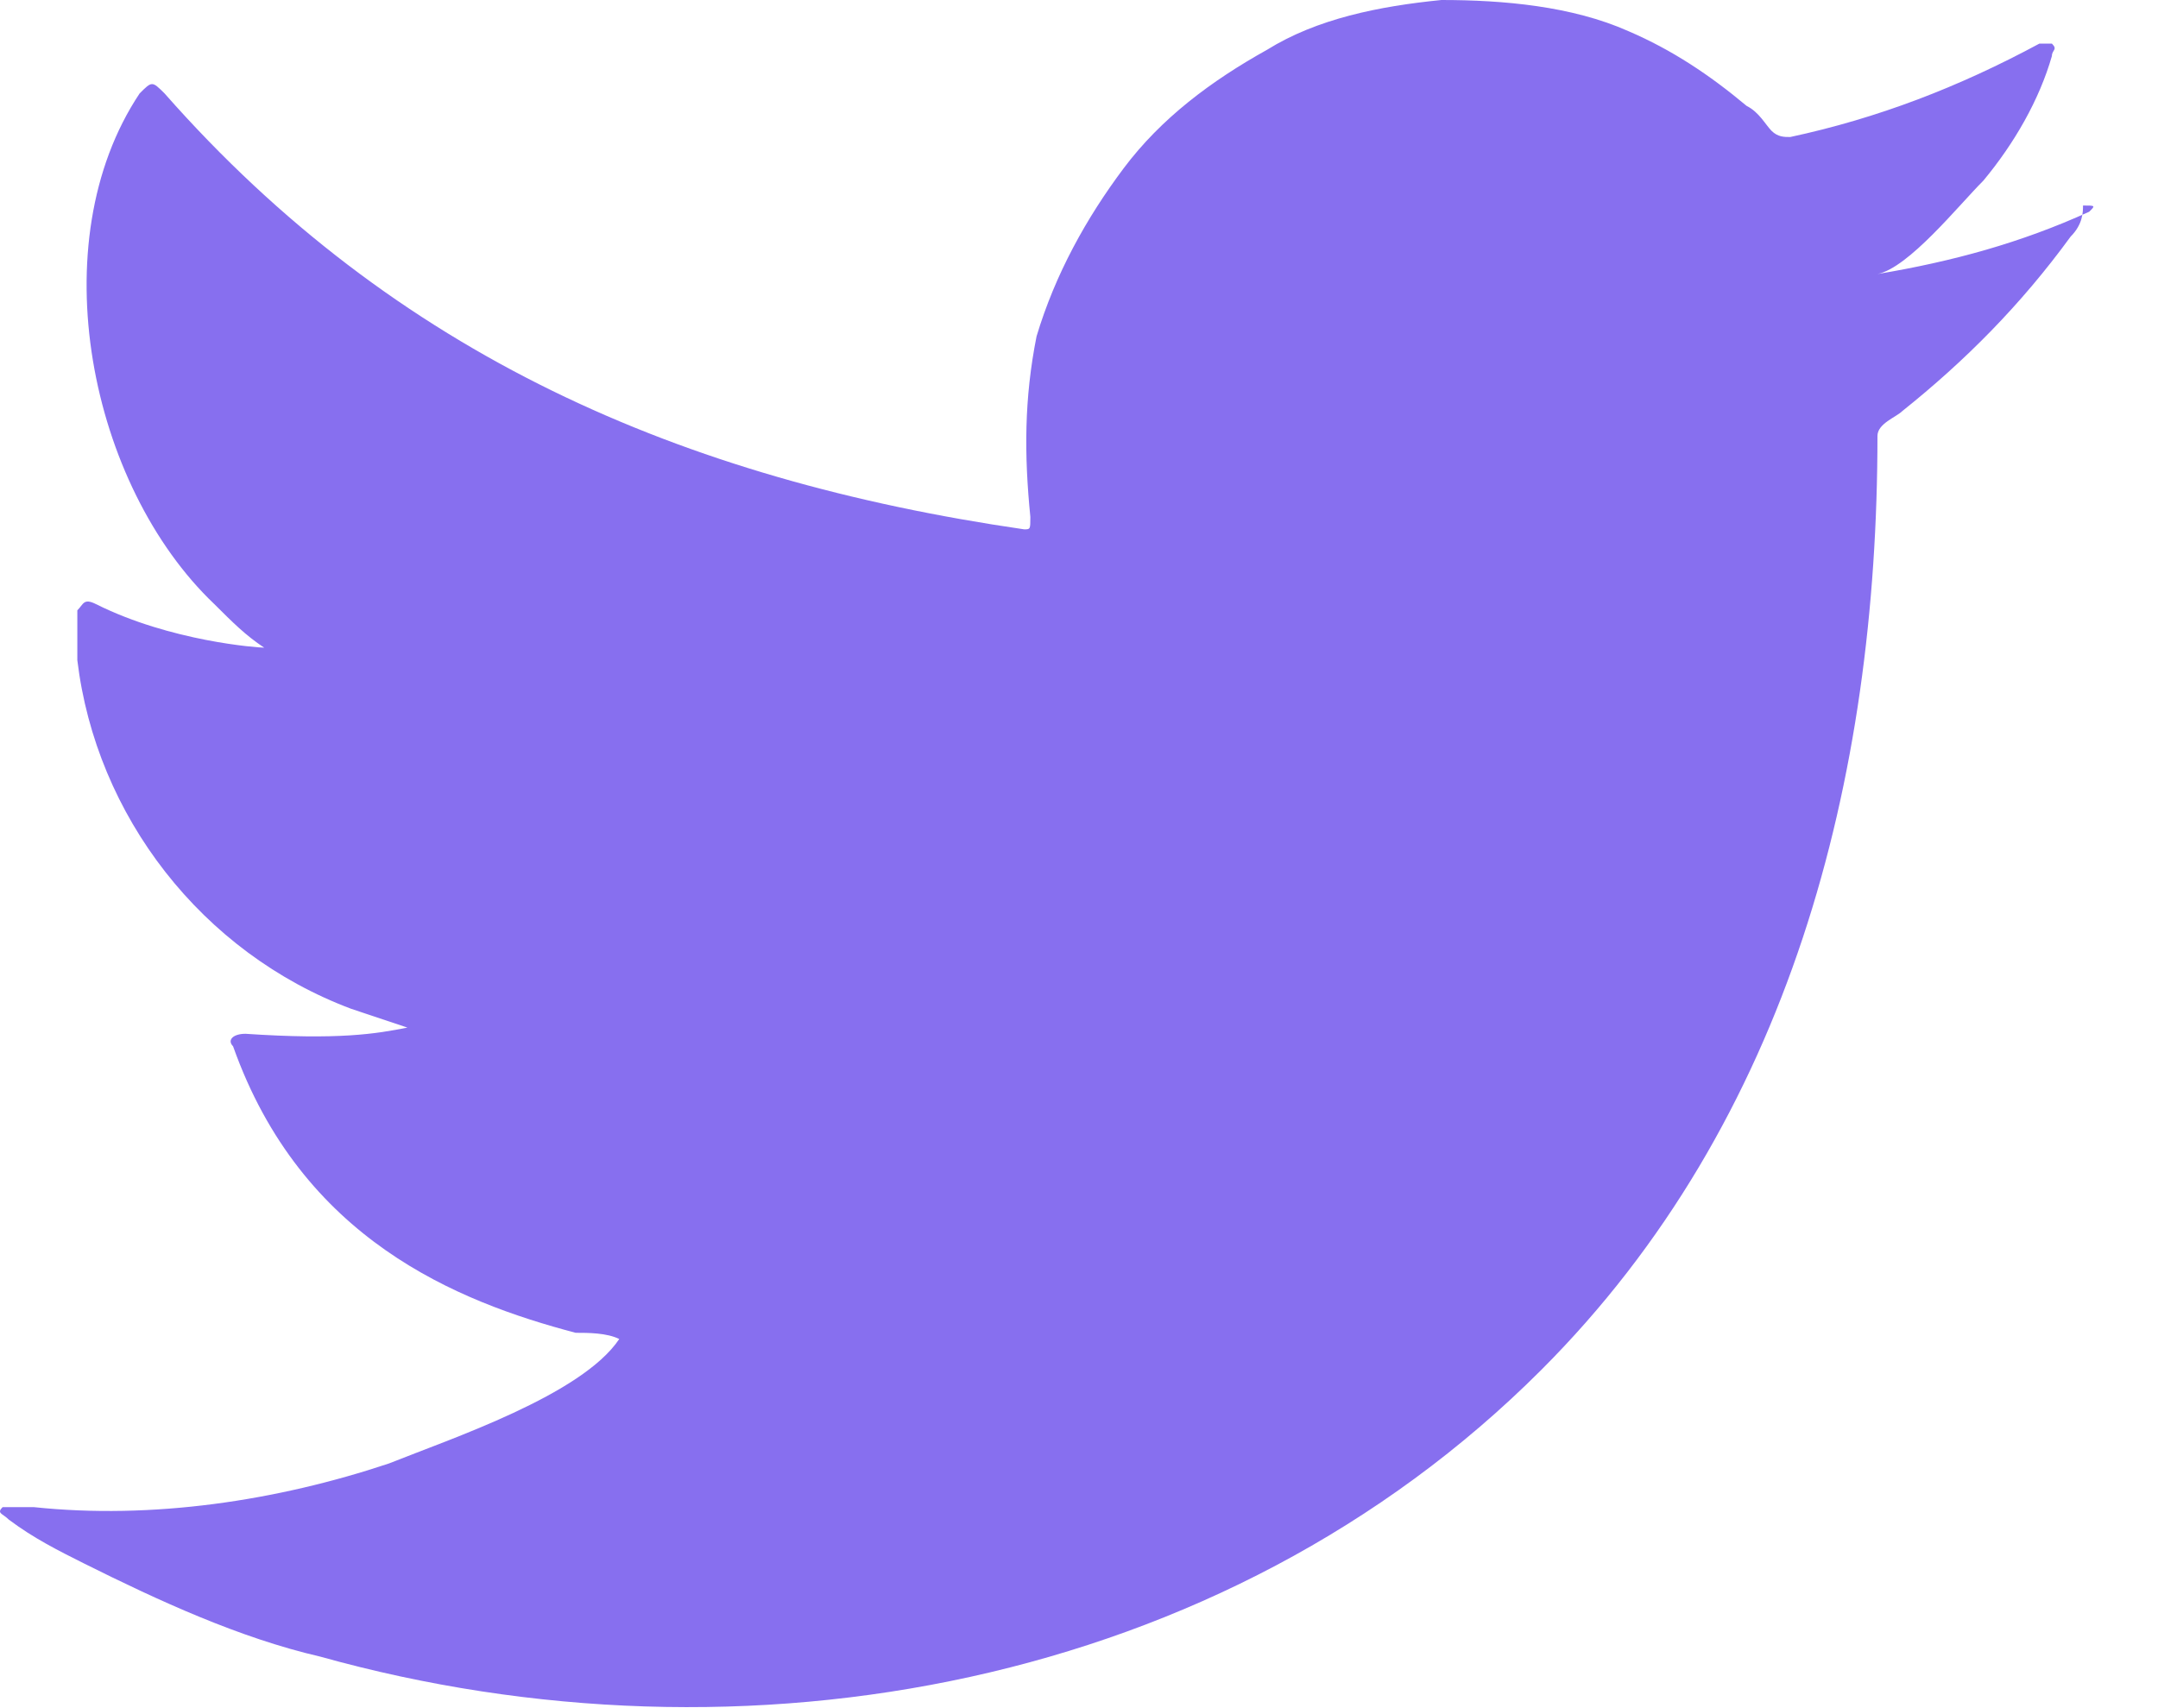 <svg width="24" height="19" viewBox="0 0 24 19" fill="none" xmlns="http://www.w3.org/2000/svg">
<path d="M23.235 2.355C22.473 2.702 21.711 2.909 20.88 3.048C21.227 2.979 21.781 2.286 22.058 2.009C22.404 1.593 22.681 1.108 22.82 0.623C22.82 0.554 22.889 0.554 22.82 0.485C22.75 0.485 22.75 0.485 22.681 0.485C21.781 0.97 20.88 1.316 19.91 1.524C19.841 1.524 19.772 1.524 19.702 1.455C19.633 1.385 19.564 1.247 19.425 1.178C19.01 0.831 18.594 0.554 18.109 0.346C17.486 0.069 16.724 0 16.031 0C15.338 0.069 14.646 0.208 14.091 0.554C13.468 0.901 12.914 1.316 12.498 1.87C12.082 2.425 11.736 3.048 11.528 3.741C11.39 4.434 11.39 5.057 11.459 5.75C11.459 5.888 11.459 5.888 11.39 5.888C7.58 5.334 4.393 3.949 1.83 1.039C1.691 0.901 1.691 0.901 1.553 1.039C0.444 2.702 0.999 5.403 2.384 6.72C2.592 6.927 2.73 7.066 2.938 7.204C2.869 7.204 1.899 7.135 1.068 6.72C0.929 6.65 0.929 6.72 0.86 6.789C0.86 6.997 0.86 7.135 0.86 7.343C1.068 9.075 2.245 10.599 3.908 11.222C4.116 11.292 4.324 11.361 4.531 11.43C4.185 11.499 3.769 11.569 2.73 11.499C2.592 11.499 2.523 11.569 2.592 11.638C3.354 13.786 5.086 14.478 6.402 14.825C6.54 14.825 6.748 14.825 6.887 14.894C6.471 15.517 5.016 16.002 4.324 16.279C3.077 16.695 1.691 16.903 0.375 16.764C0.167 16.764 0.098 16.764 0.029 16.764C-0.041 16.834 0.029 16.834 0.098 16.903C0.375 17.111 0.652 17.249 0.929 17.388C1.761 17.803 2.661 18.219 3.562 18.427C8.272 19.743 13.606 18.773 17.139 15.24C19.91 12.469 20.88 8.659 20.88 4.849C20.88 4.711 21.088 4.641 21.157 4.572C21.85 4.018 22.473 3.394 23.028 2.632C23.166 2.494 23.166 2.355 23.166 2.286C23.305 2.286 23.305 2.286 23.235 2.355Z" fill="#876FEF"/>
</svg>
